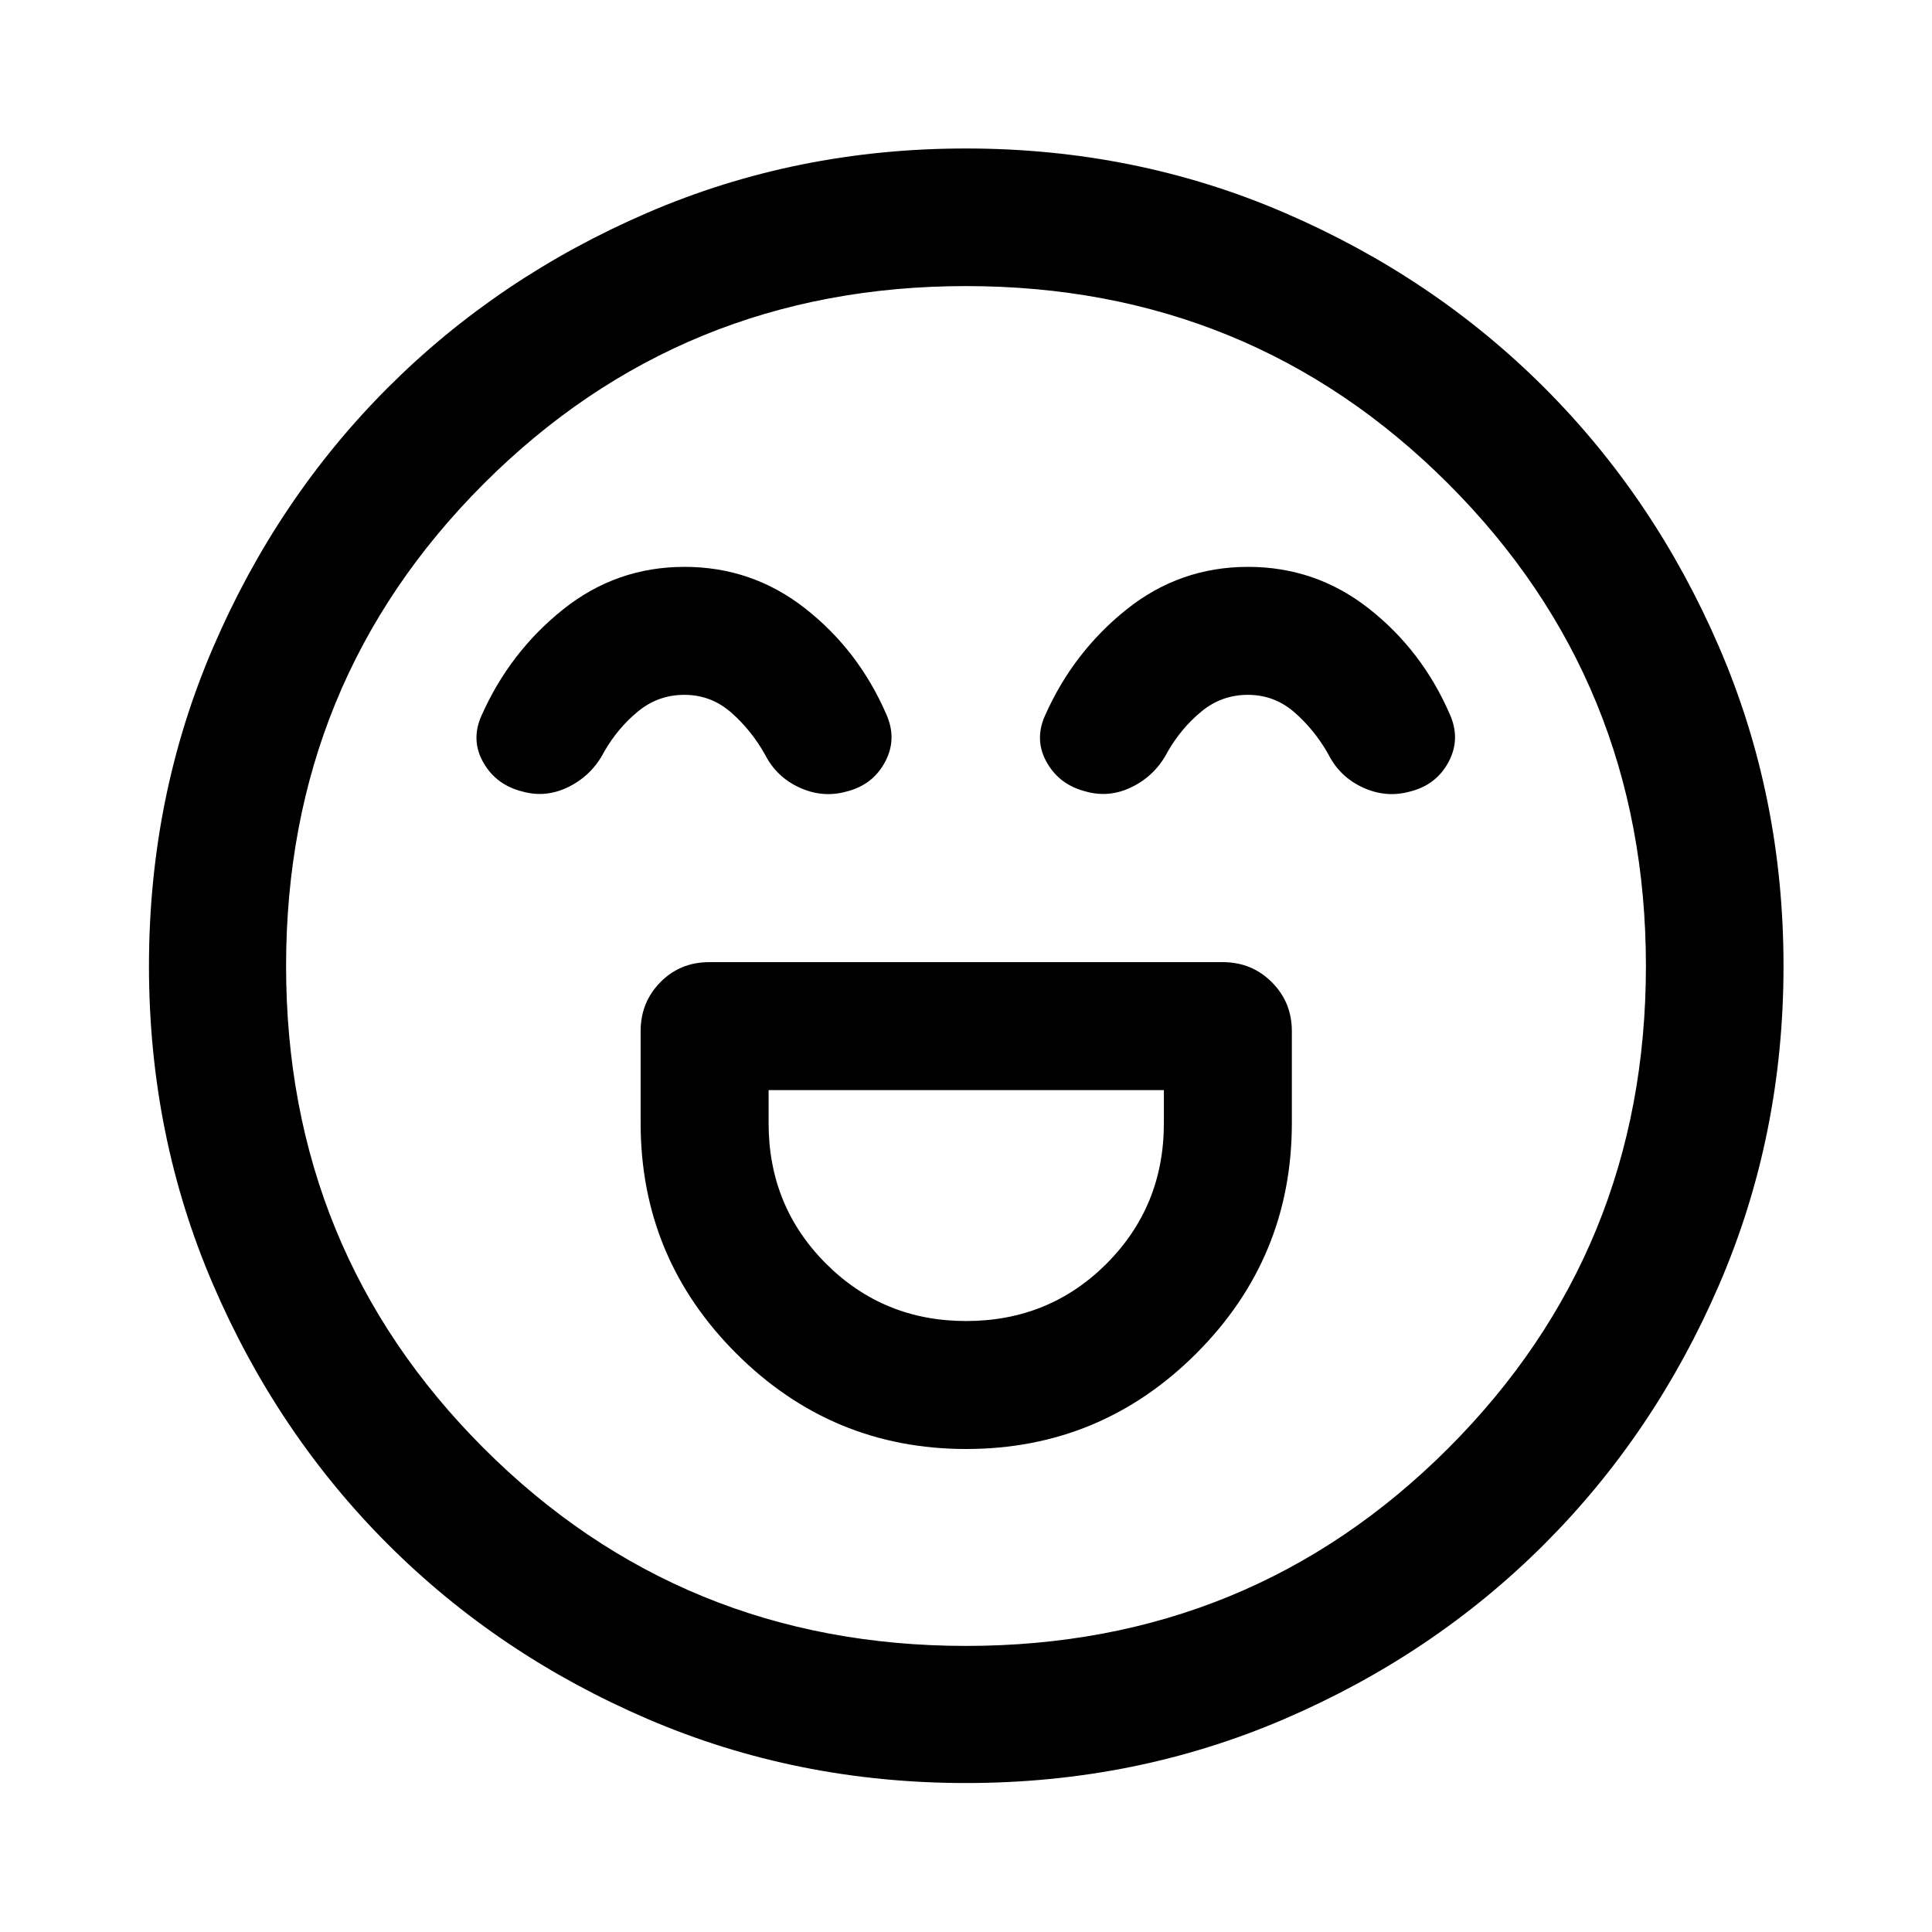 <svg xmlns="http://www.w3.org/2000/svg" width="48" height="48" viewBox="0 -960 960 960"><path d="M480.04-240q66.917 0 114.395-47.478 47.478-47.479 47.478-114.435v-45.696q0-14.394-9.955-24.349t-24.349-9.955H352.391q-14.424 0-24.244 9.955-9.821 9.955-9.821 24.349v45.696q0 66.956 47.519 114.435Q413.363-240 480.04-240Zm.004-63.587q-41.087 0-69.609-28.522-28.522-28.521-28.522-69.804v-16.413h196.413v16.413q0 41.283-28.478 69.804-28.478 28.522-69.804 28.522ZM340.12-678.326q-33.881 0-60.359 21.163t-40.478 52.685q-5.479 12.195.902 23.391 6.38 11.196 19.576 14.435 11.717 3.239 23.076-2.5t17.315-17.218q6.761-11.804 16.817-20.086 10.056-8.283 23.065-8.283 13.249 0 23.27 8.783 10.022 8.782 16.783 20.826 5.717 11.239 17.196 16.478 11.478 5.239 23.195 2 13.196-3.239 19.337-14.794 6.142-11.554.424-23.989-13.761-31.522-40.119-52.206-26.359-20.685-60-20.685Zm280 0q-33.881 0-60.359 21.163t-40.478 52.685q-5.479 12.195.902 23.391 6.38 11.196 19.576 14.435 11.717 3.239 23.076-2.5t17.315-17.218q6.761-11.804 16.817-20.086 10.056-8.283 23.065-8.283 13.249 0 23.27 8.783 10.022 8.782 16.783 20.826 5.717 11.239 17.196 16.478 11.478 5.239 23.195 2 13.196-3.239 19.337-14.794 6.142-11.554.424-23.989-13.761-31.522-40.119-52.206-26.359-20.685-60-20.685ZM480.033-74.022q-84.229 0-158.305-31.858-74.076-31.859-129.032-86.816-54.957-54.956-86.816-128.999-31.858-74.043-31.858-158.272 0-84.229 31.858-158.305 31.859-74.076 86.778-129.045 54.919-54.969 128.98-86.935 74.06-31.966 158.309-31.966T638.3-854.27q74.104 31.947 129.056 86.884 54.951 54.938 86.906 129.023Q886.218-564.277 886.218-480q0 84.262-31.966 158.334t-86.935 129q-54.969 54.927-129.012 86.786-74.043 31.858-158.272 31.858ZM480-480Zm0 337.848q141.418 0 239.633-98.215T817.848-480q0-141.418-98.215-239.633T480-817.848q-141.418 0-239.633 98.215T142.152-480q0 141.418 98.215 239.633T480-142.152Z"/></svg>